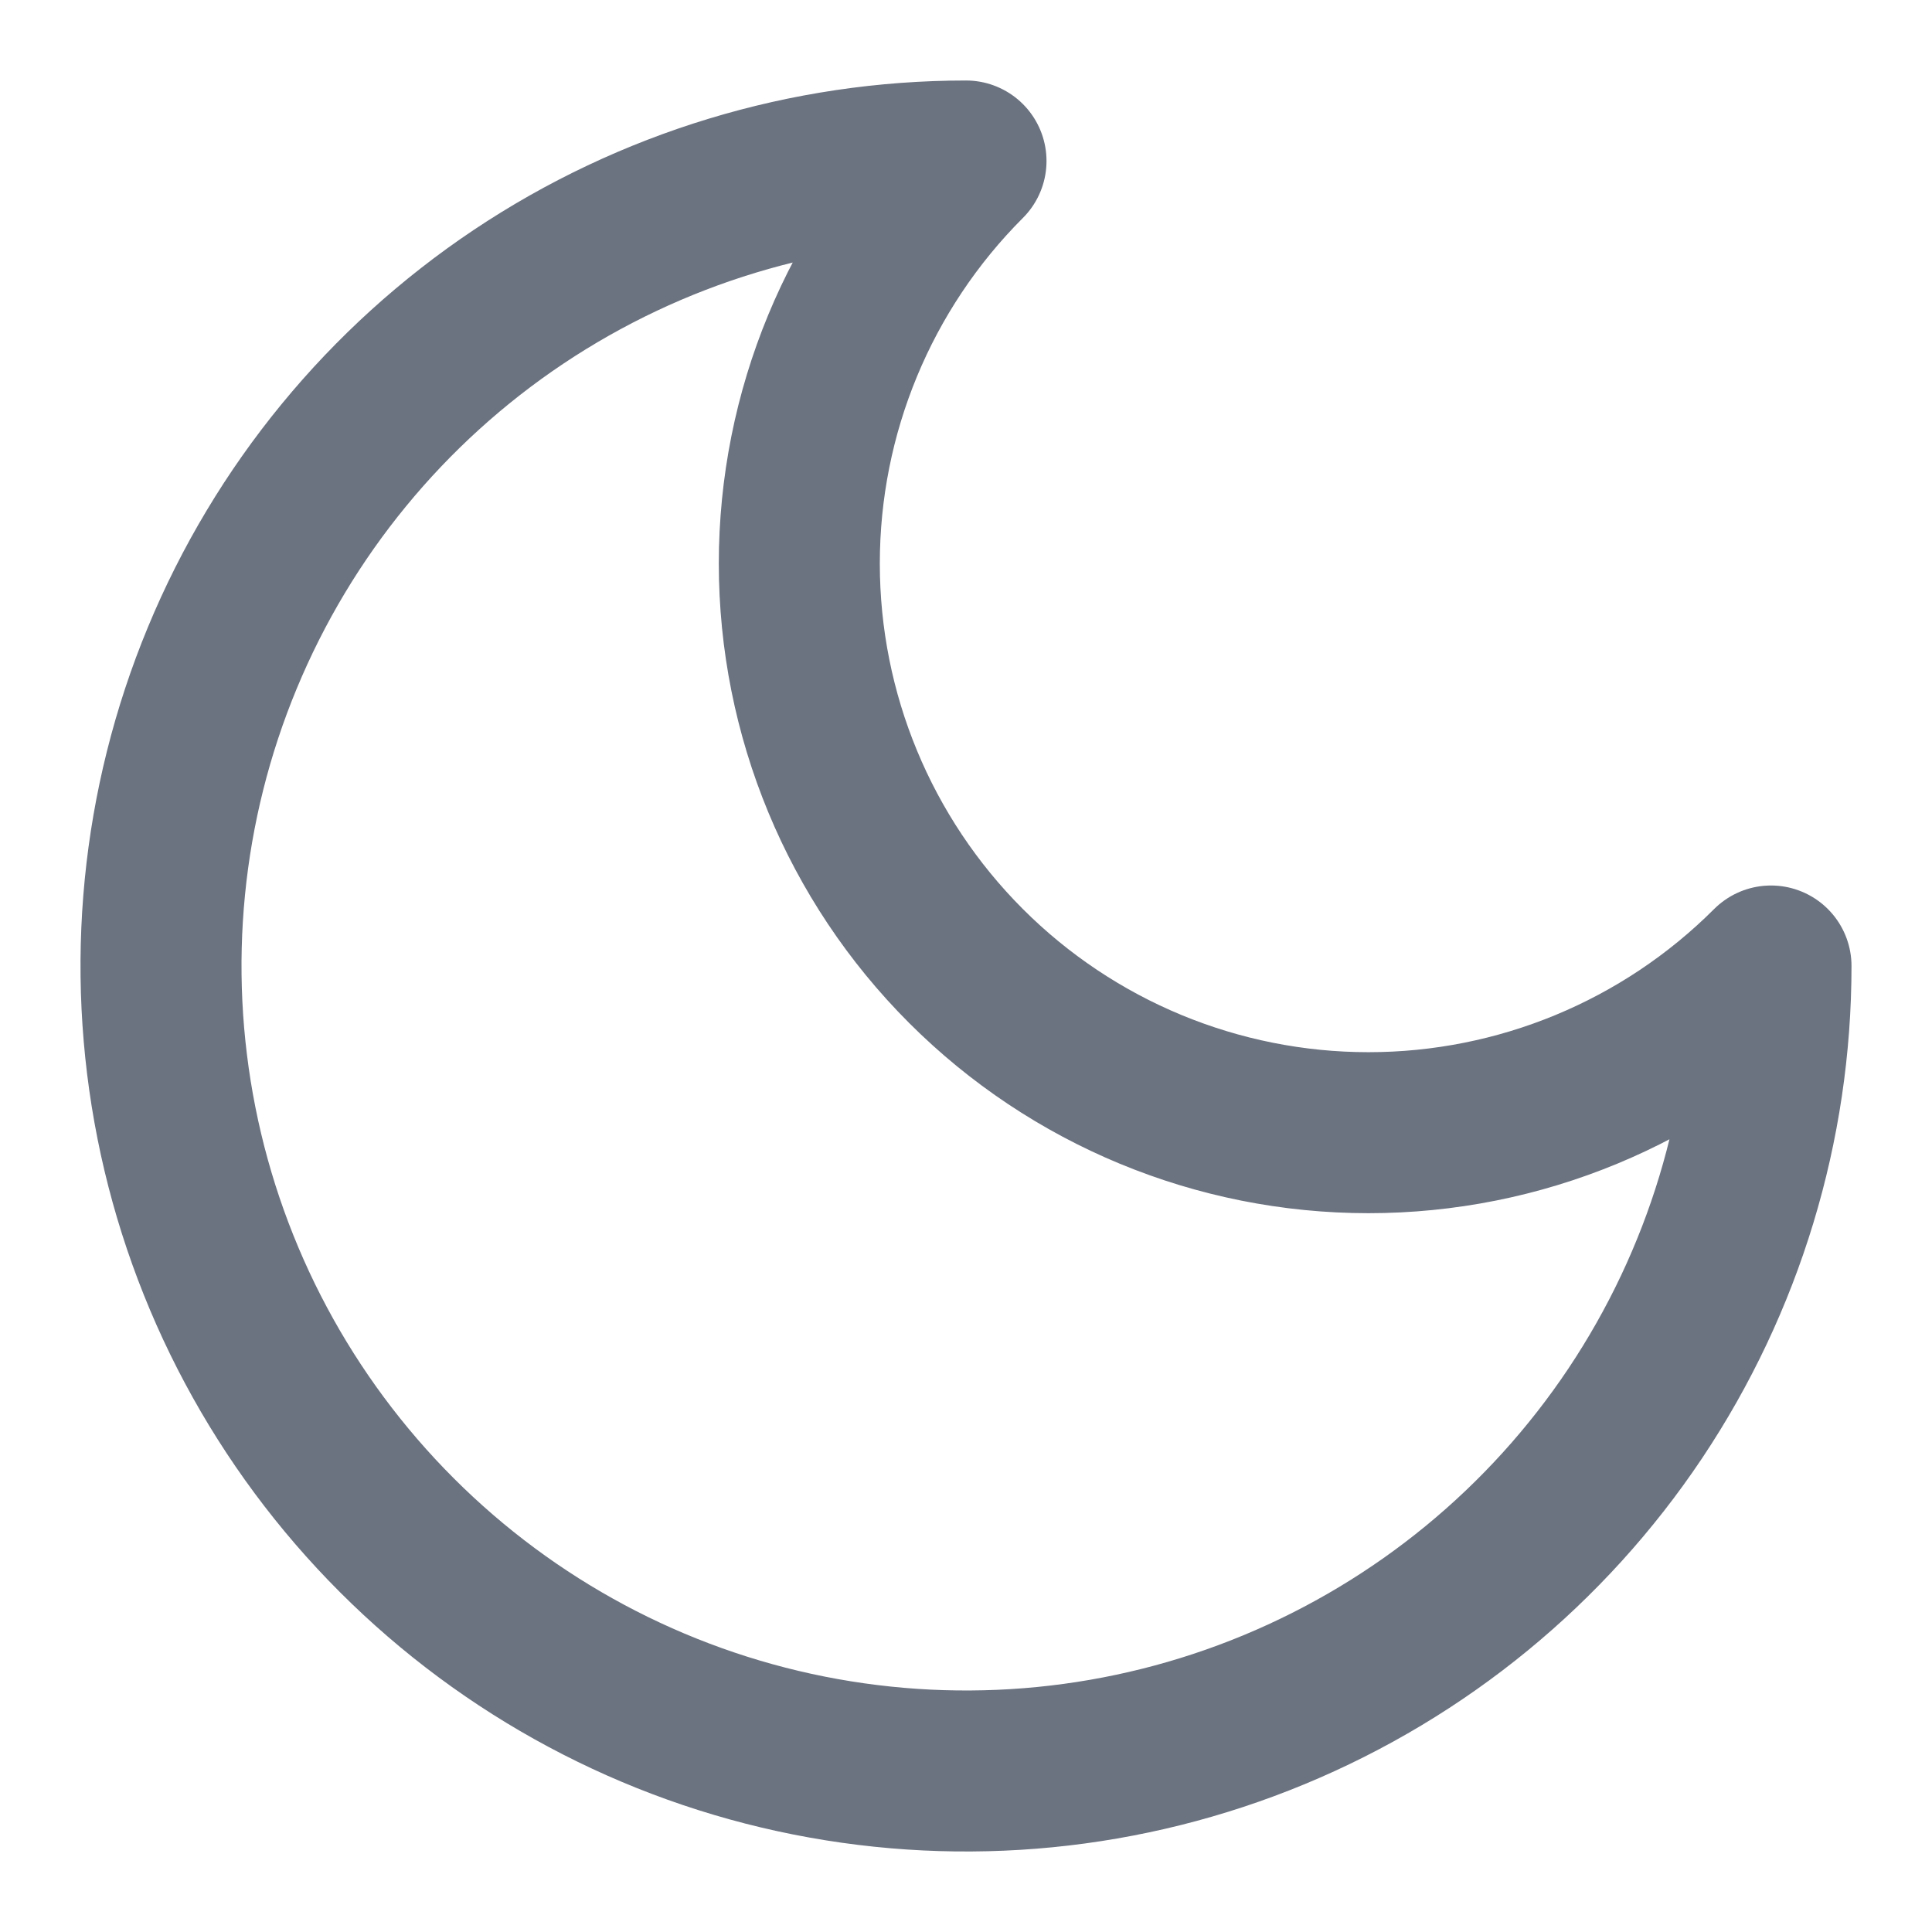 <svg width="18" height="18" viewBox="0 0 18 18" fill="none" xmlns="http://www.w3.org/2000/svg">
<path d="M9 1.5C8.005 2.495 7.447 3.843 7.447 5.25C7.447 6.657 8.005 8.005 9 9C9.995 9.995 11.344 10.553 12.75 10.553C14.156 10.553 15.505 9.995 16.5 9C16.5 10.483 16.06 11.933 15.236 13.167C14.412 14.4 13.241 15.361 11.87 15.929C10.5 16.497 8.992 16.645 7.537 16.356C6.082 16.067 4.746 15.352 3.697 14.303C2.648 13.254 1.933 11.918 1.644 10.463C1.355 9.008 1.503 7.5 2.071 6.13C2.639 4.759 3.6 3.588 4.833 2.764C6.067 1.94 7.517 1.5 9 1.5Z" stroke="#6B7280" stroke-width="1.5" stroke-linecap="round" stroke-linejoin="round"/>
</svg>
